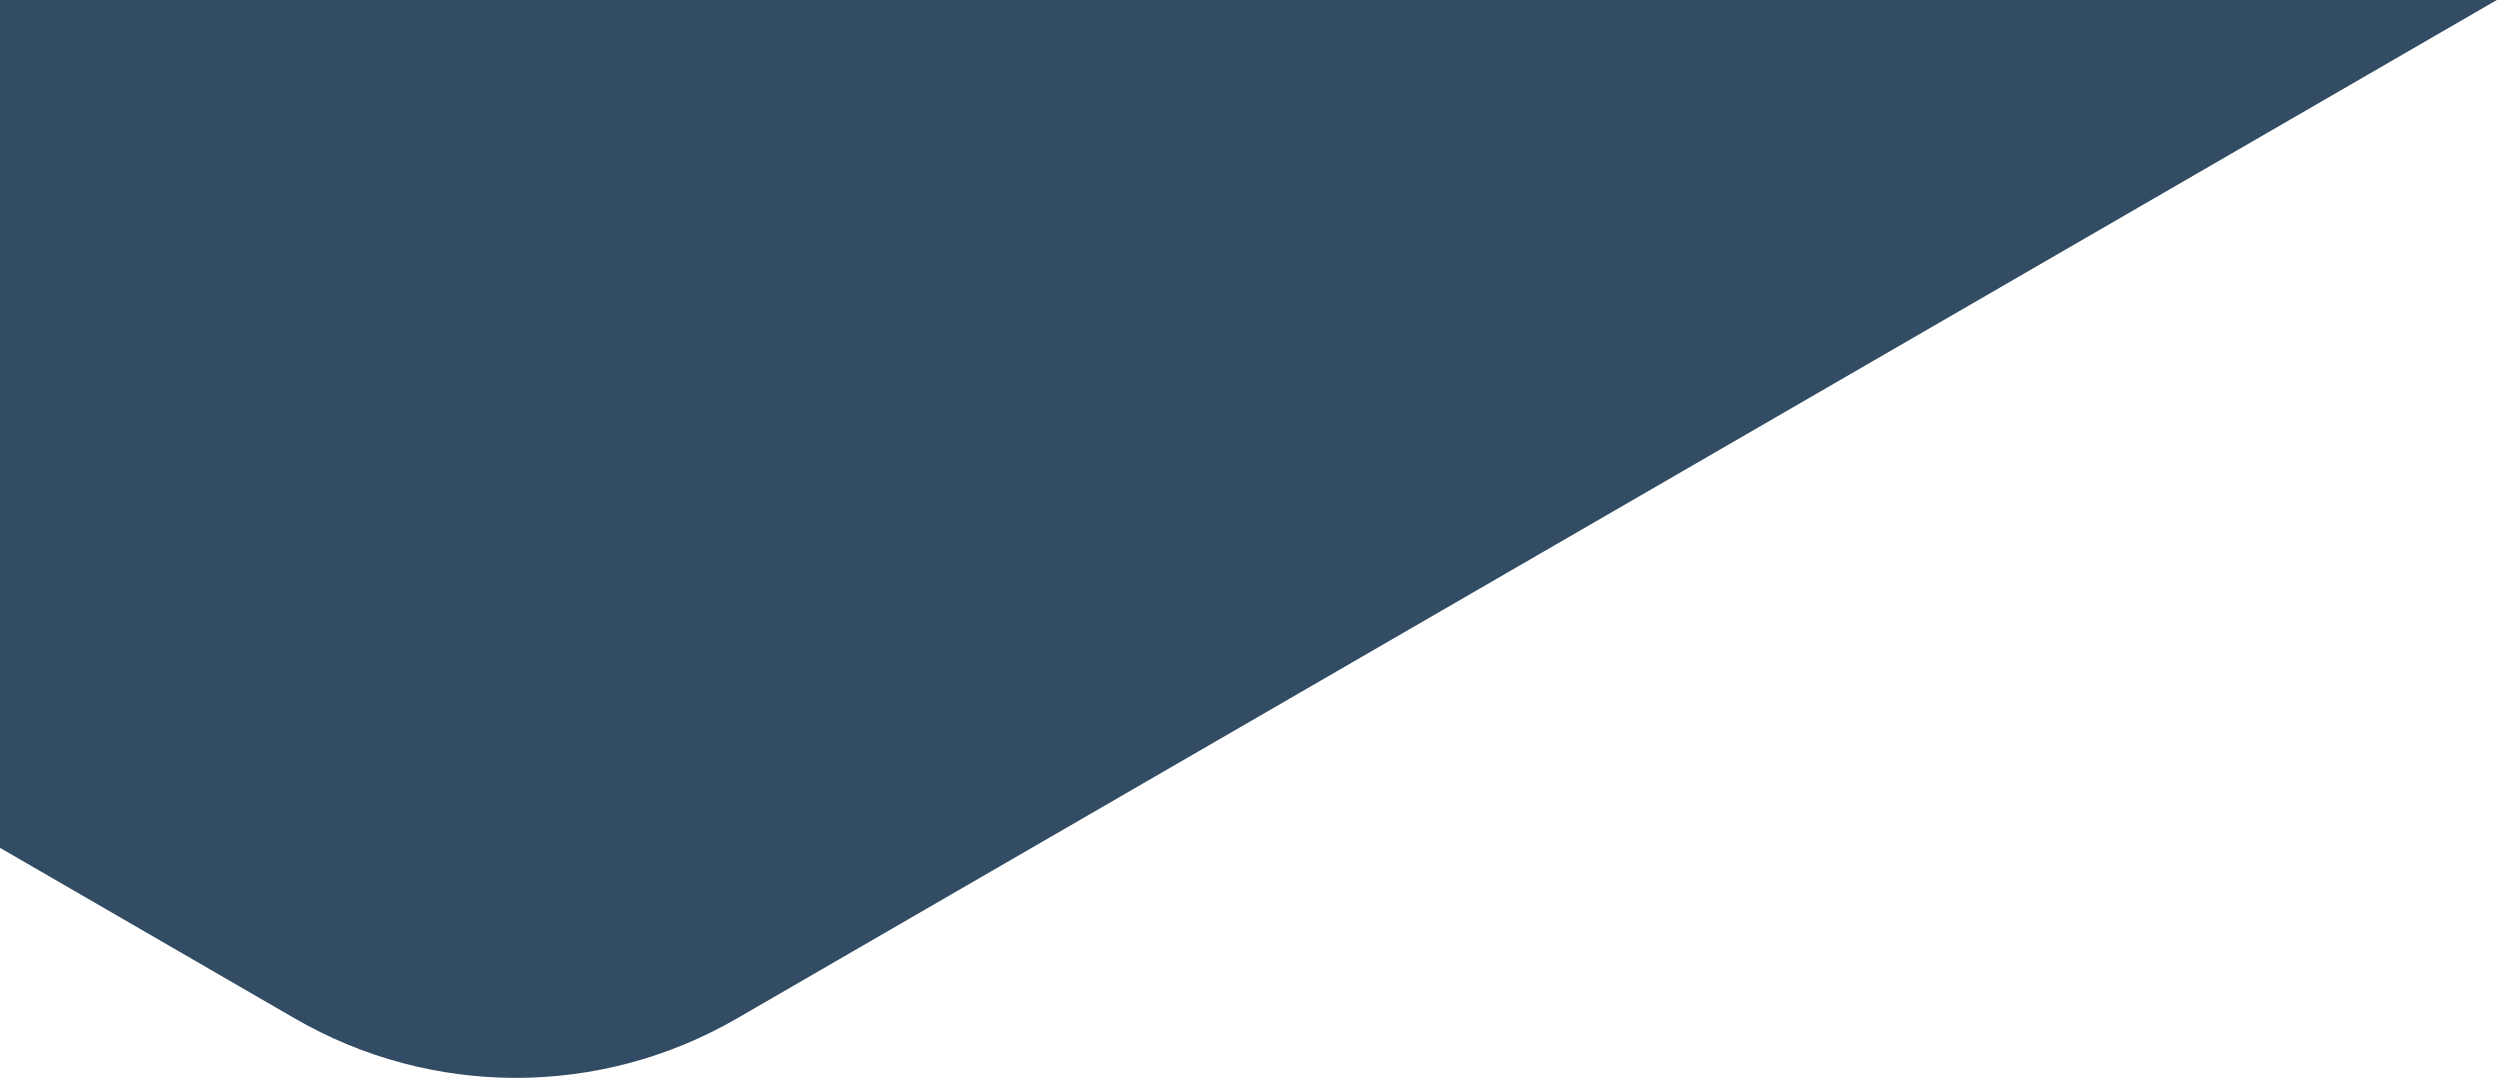 <svg xmlns="http://www.w3.org/2000/svg" width="567" height="245" viewBox="0 0 567 245">
    <g fill="none" fill-rule="evenodd">
        <g fill="#324D63">
            <path d="M167.087-1042.015l475 274.88C672.978-749.257 692-716.272 692-680.581v550.164c0 35.69-19.022 68.676-49.913 86.552l-475 274.88c-30.984 17.931-69.19 17.931-100.174 0l-475-274.88C-438.978-61.742-458-94.727-458-130.418v-550.164c0-35.69 19.022-68.676 49.913-86.552l475-274.88c30.984-17.931 69.19-17.931 100.174 0z"/>
        </g>
    </g>
</svg>
